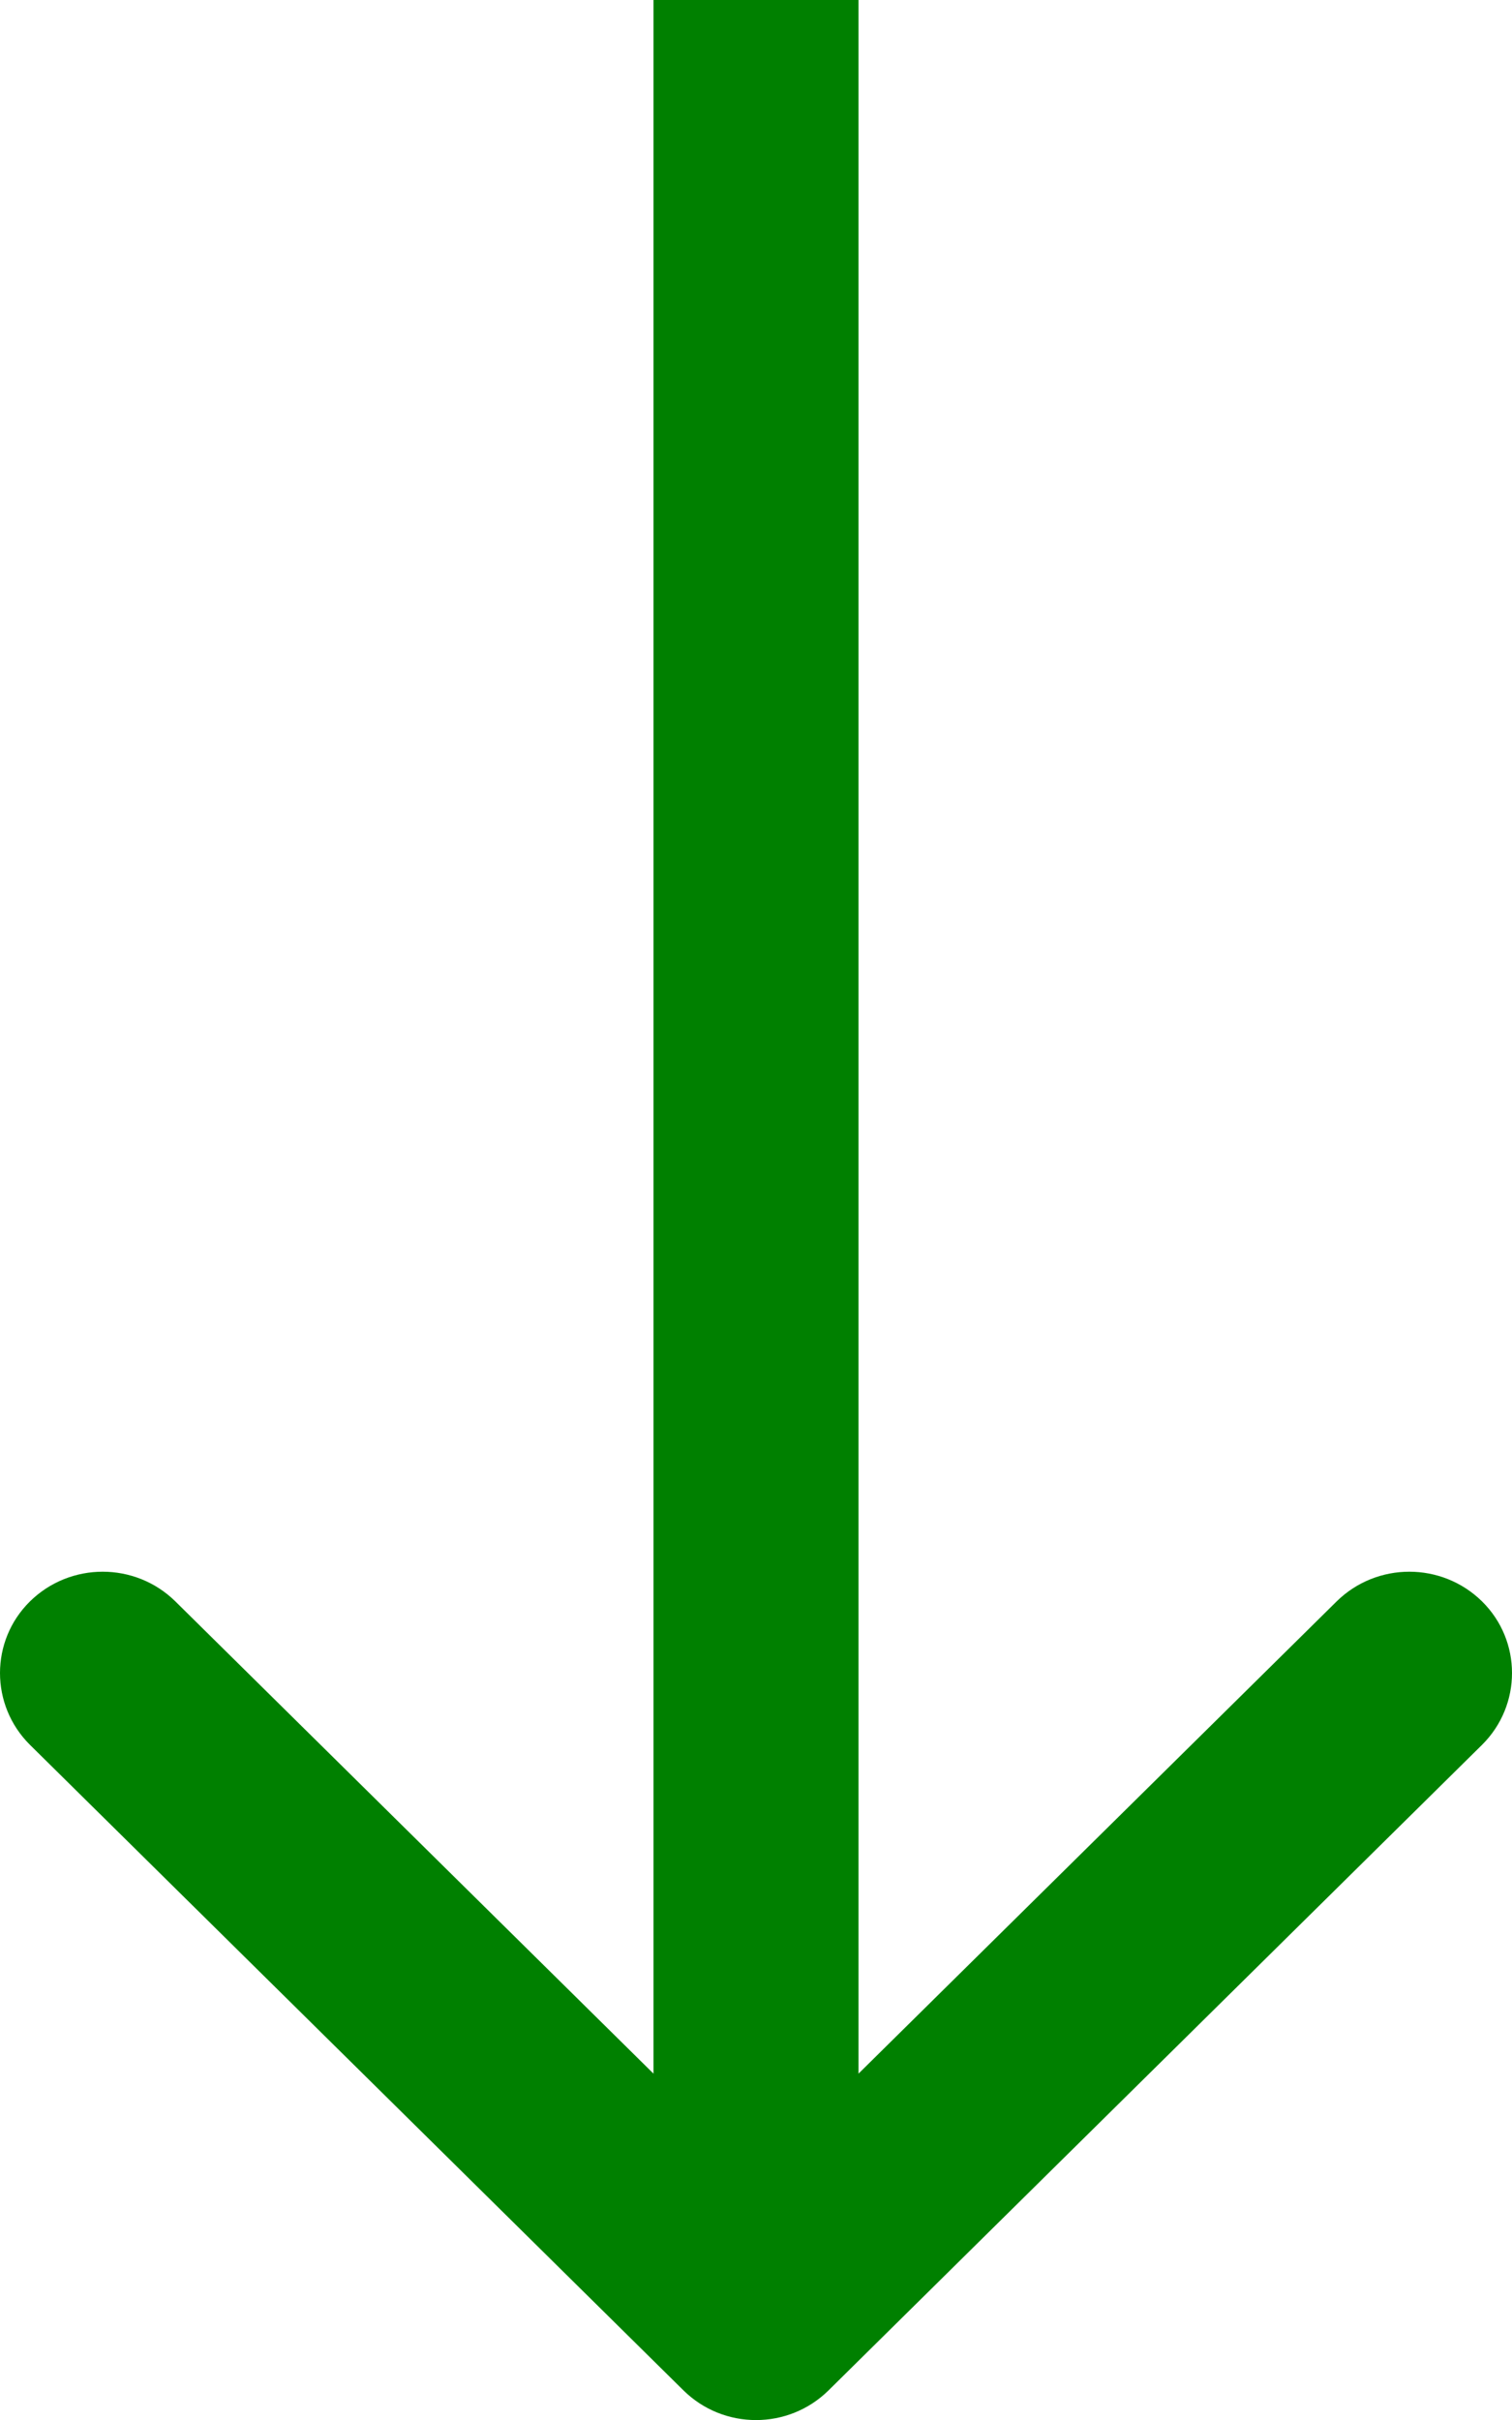 <svg xmlns="http://www.w3.org/2000/svg" width="5" height="8" viewBox="0 0 5 8" fill="none">
  <path fillRule="evenodd" clipRule="evenodd" d="M4.901 5.768L2.74 7.902C2.607 8.033 2.393 8.033 2.26 7.902L0.099 5.768C-0.033 5.637 -0.033 5.424 0.099 5.294C0.232 5.163 0.447 5.163 0.58 5.294L2.161 6.855L2.161 -1.55148e-07L2.839 -1.18049e-07L2.839 6.855L4.42 5.294C4.553 5.163 4.768 5.163 4.901 5.294C5.033 5.424 5.033 5.637 4.901 5.768Z" fill="#008000"/>
</svg>
